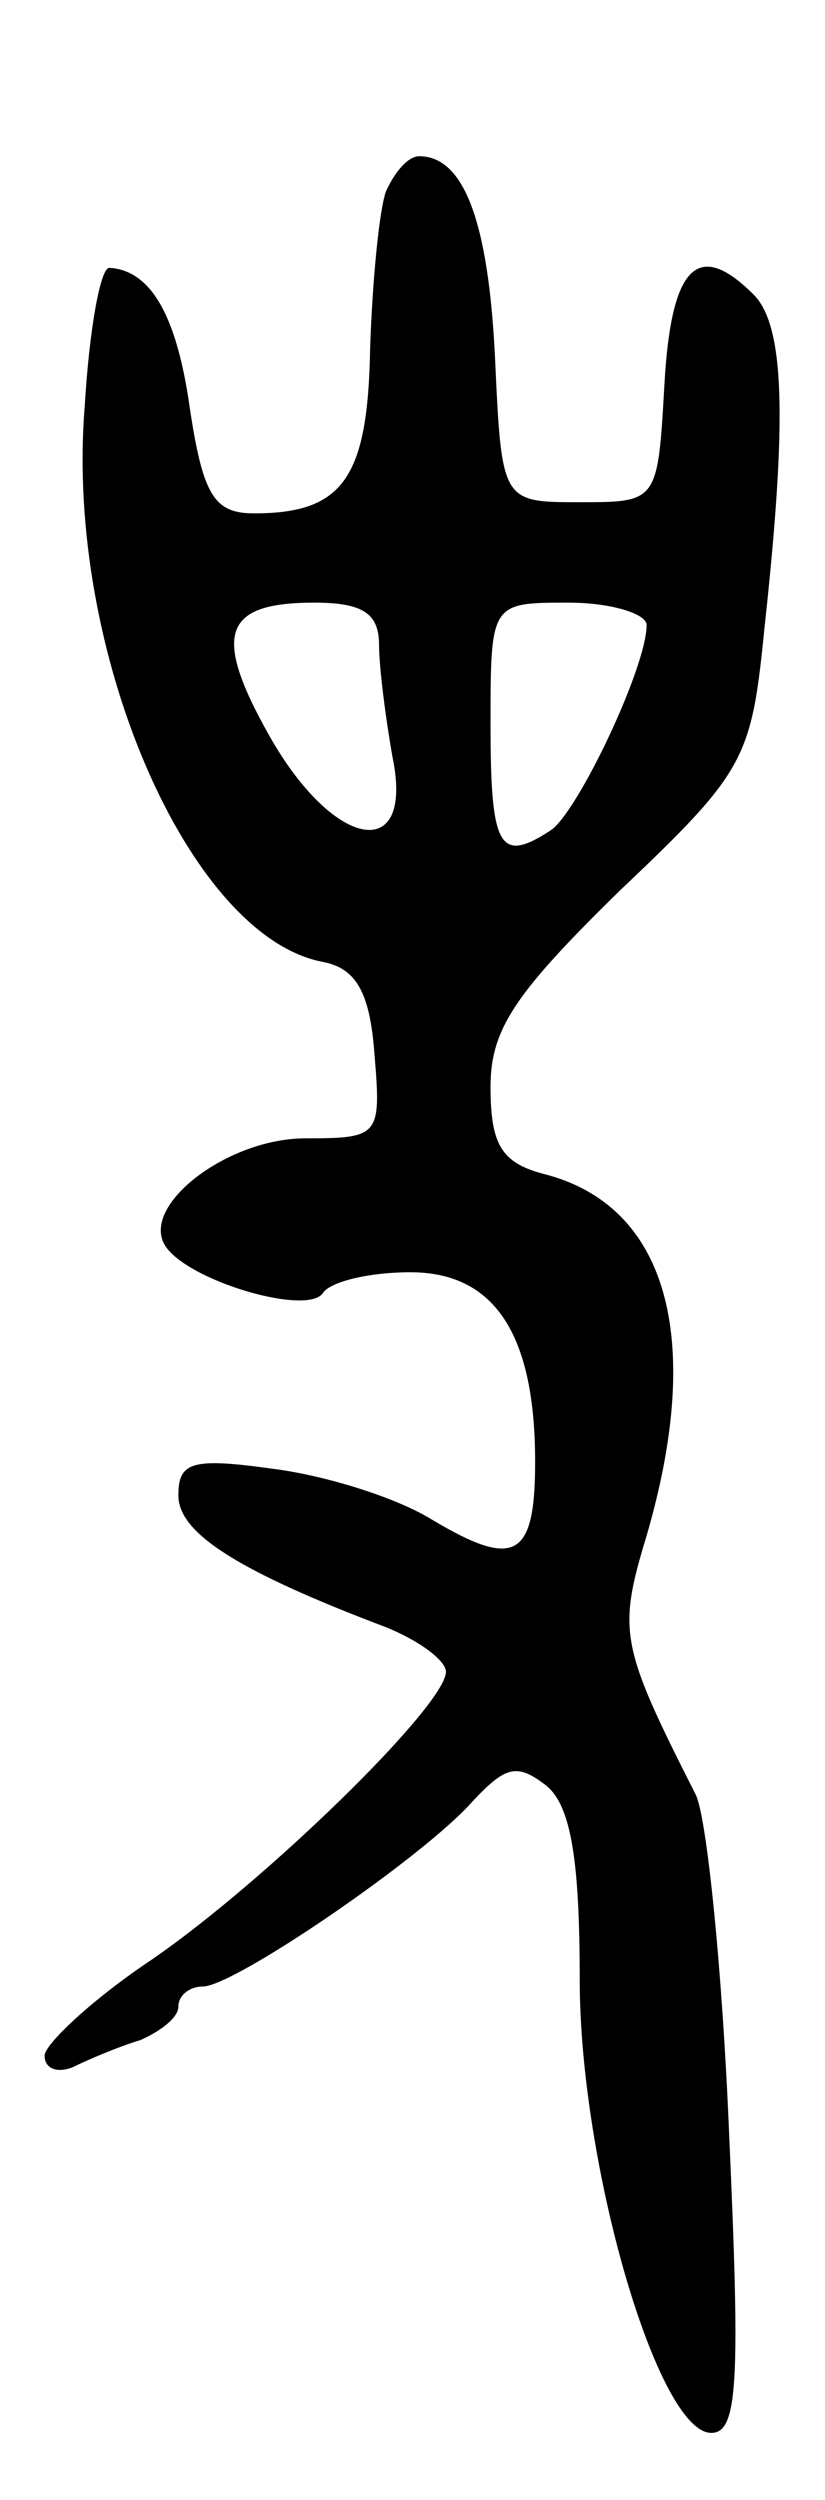 <svg version="1.0" xmlns="http://www.w3.org/2000/svg"
 width="37pt" height="112pt" viewBox="0 0 37 112"
 preserveAspectRatio="xMidYMid meet">
<g transform="translate(0,112) scale(0.1,-0.1)"
fill="#000000" stroke="none">
<path d="M173 1034 c-3 -9 -6 -40 -7 -70 -1 -58 -12 -74 -52 -74 -18 0 -23 8
-29 48 -6 42 -18 61 -36 62 -4 0 -9 -28 -11 -62 -9 -110 47 -238 107 -249 15
-3 21 -14 23 -42 3 -36 2 -37 -31 -37 -35 0 -74 -30 -63 -48 10 -16 65 -32 71
-21 4 5 21 9 39 9 38 0 56 -28 56 -85 0 -43 -9 -48 -46 -26 -16 10 -48 20 -72
23 -36 5 -42 3 -42 -12 0 -17 27 -34 93 -59 15 -6 27 -15 27 -20 0 -15 -81
-94 -132 -129 -27 -18 -48 -38 -48 -43 0 -6 6 -8 13 -5 6 3 20 9 30 12 9 4 17
10 17 15 0 5 5 9 11 9 14 0 99 58 121 83 15 16 20 17 33 7 11 -9 15 -33 15
-87 0 -83 35 -203 59 -203 12 0 13 23 8 134 -3 73 -10 142 -15 152 -34 67 -35
73 -22 116 26 89 9 148 -46 162 -19 5 -24 13 -24 39 0 26 11 42 58 88 57 54
59 59 65 119 10 92 9 134 -5 148 -25 25 -37 13 -40 -40 -3 -53 -3 -53 -38 -53
-35 0 -35 0 -38 65 -3 61 -14 90 -34 90 -5 0 -11 -7 -15 -16z m-3 -203 c0 -10
3 -33 6 -50 10 -48 -26 -42 -55 9 -26 46 -21 60 20 60 22 0 29 -5 29 -19z
m120 9 c0 -19 -31 -84 -43 -92 -23 -15 -27 -8 -27 47 0 55 0 55 35 55 19 0 35
-5 35 -10z"/>
</g>
</svg>
